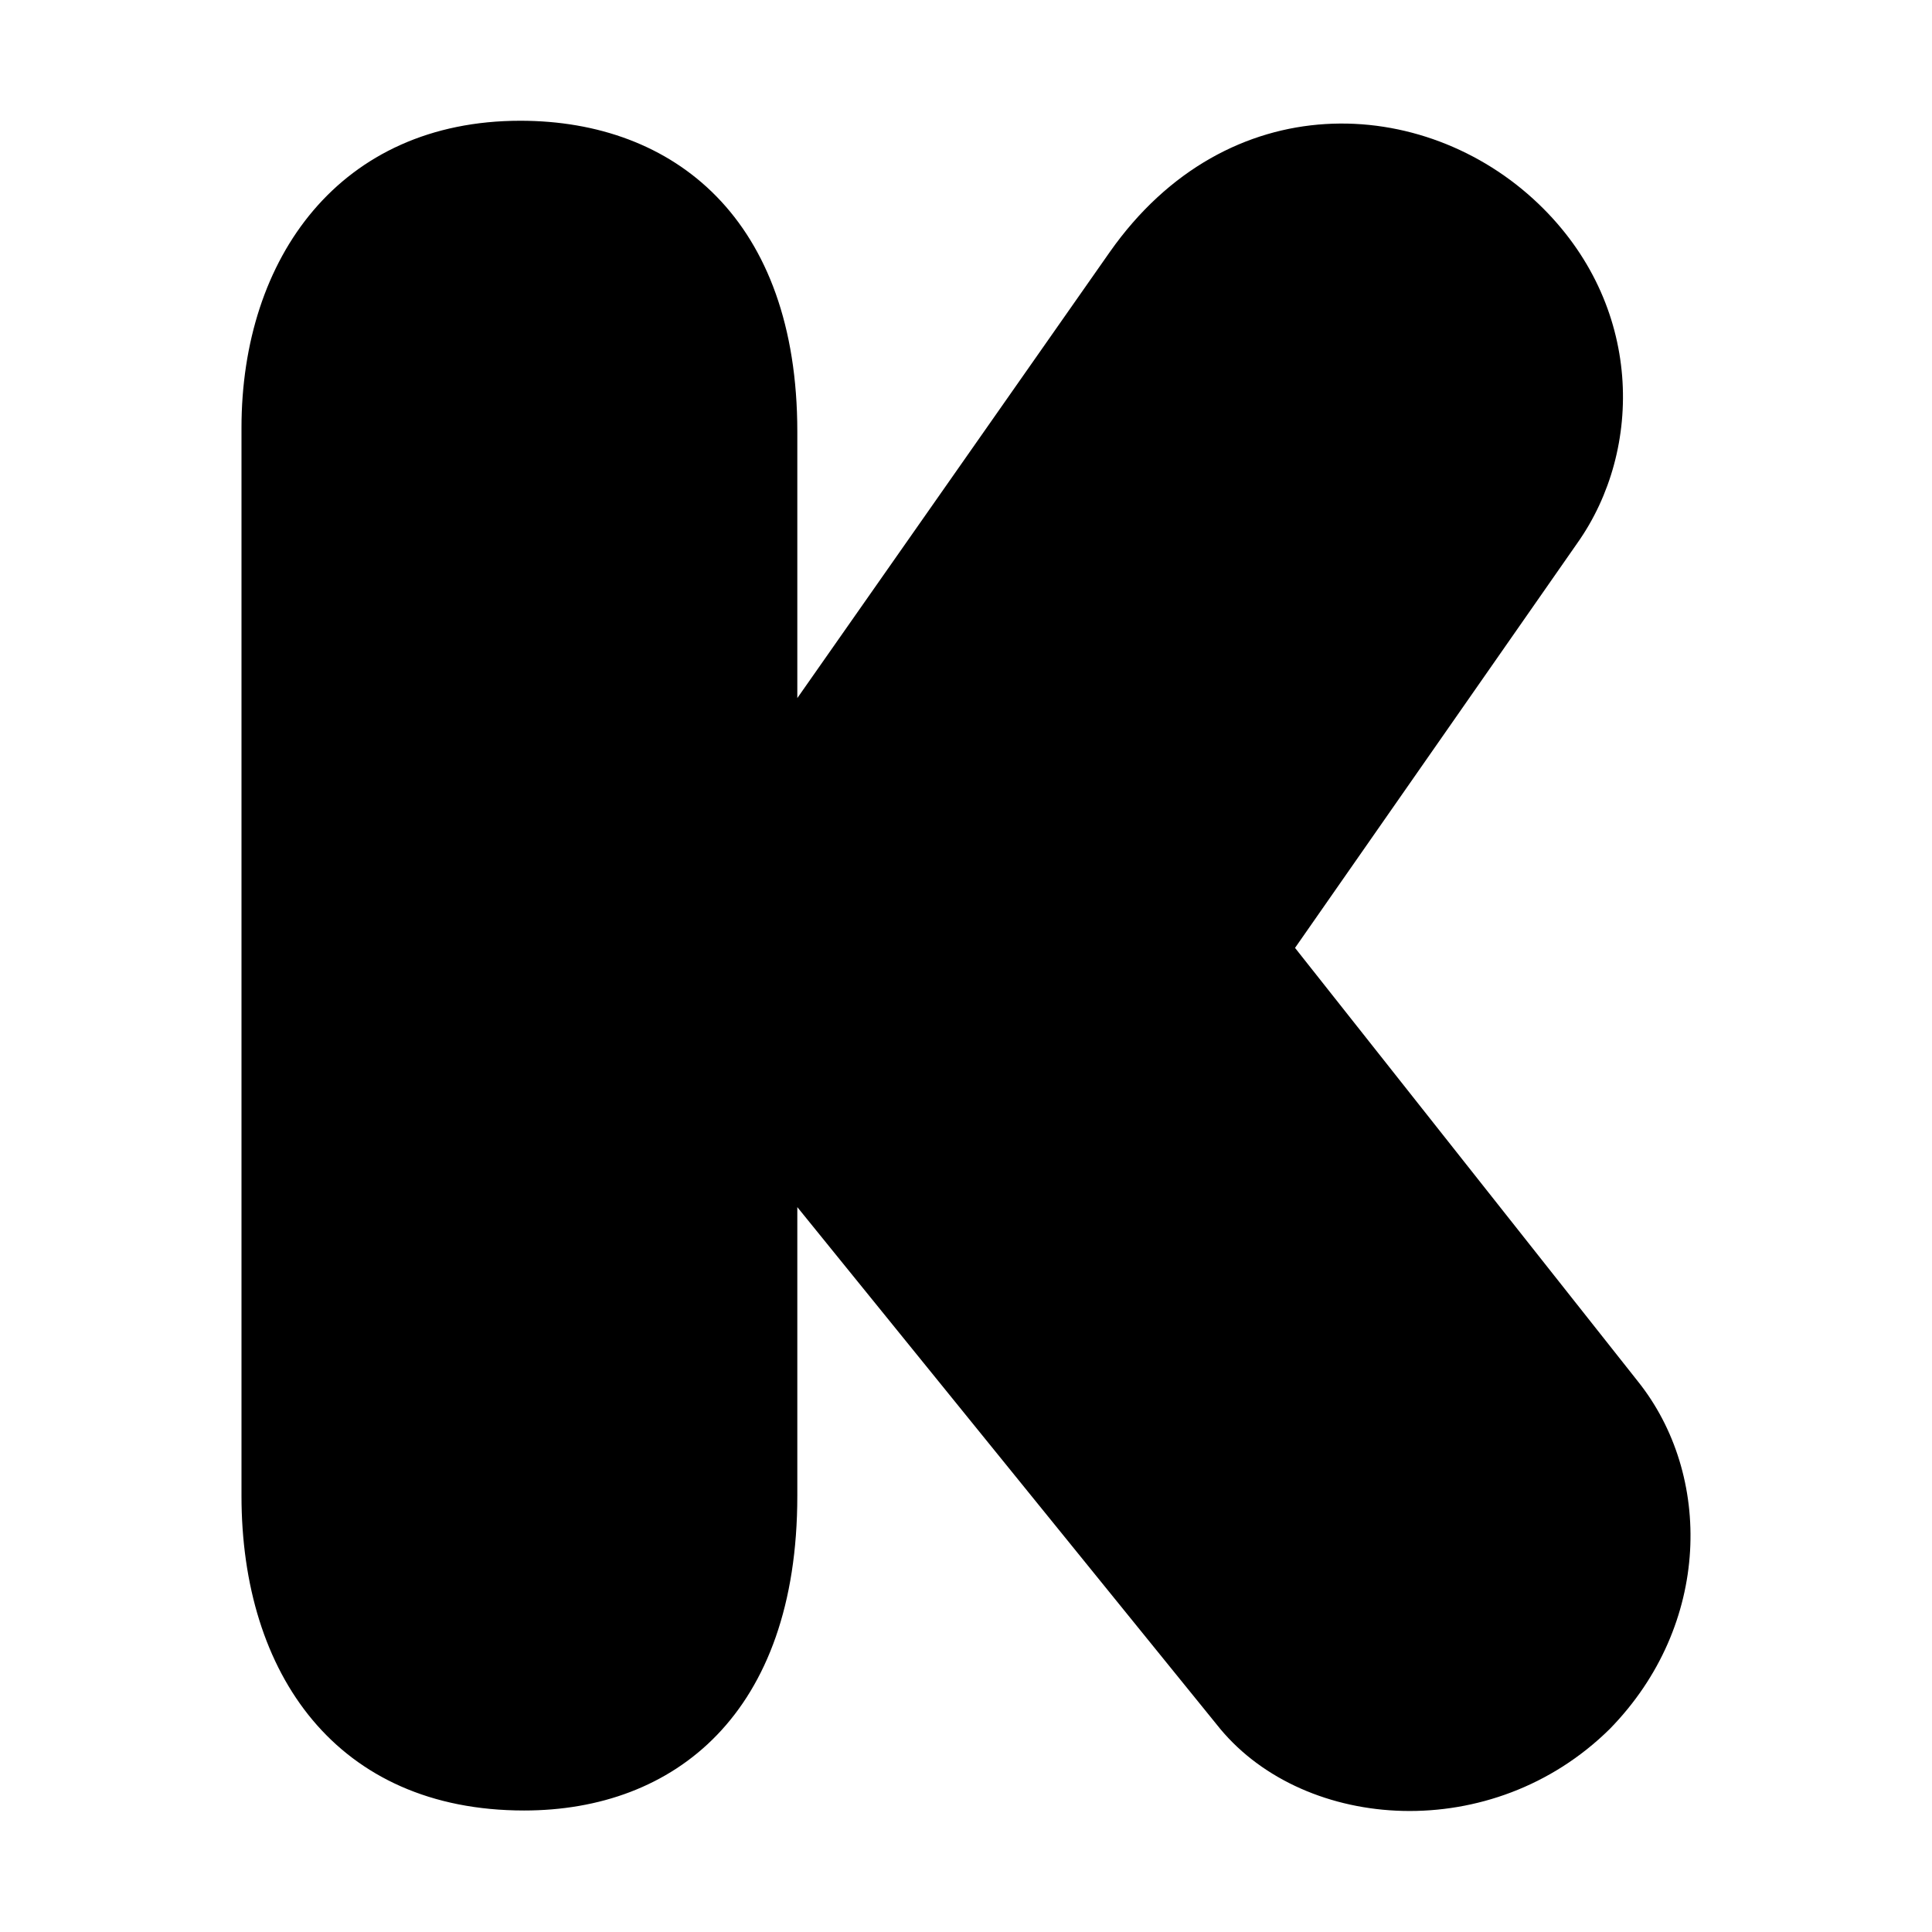 <?xml version="1.0" standalone="no"?><!DOCTYPE svg PUBLIC "-//W3C//DTD SVG 1.1//EN" "http://www.w3.org/Graphics/SVG/1.1/DTD/svg11.dtd"><svg t="1648886934046" class="icon" viewBox="0 0 1024 1024" version="1.1" xmlns="http://www.w3.org/2000/svg" p-id="7152" xmlns:xlink="http://www.w3.org/1999/xlink" width="200" height="200"><defs><style type="text/css">@font-face { font-family: feedback-iconfont; src: url("//at.alicdn.com/t/font_1031158_u69w8yhxdu.woff2?t=1630033759944") format("woff2"), url("//at.alicdn.com/t/font_1031158_u69w8yhxdu.woff?t=1630033759944") format("woff"), url("//at.alicdn.com/t/font_1031158_u69w8yhxdu.ttf?t=1630033759944") format("truetype"); }
</style></defs><path d="M422.594 228.8c0-112.4-65-164.8-146.8-164.8C180.394 64 127.994 136.4 127.994 226.8v566c0 94.6 50.6 166.8 149.8 166.8 79.6 0 144.8-51.2 144.8-166.8v-153l224.2 276.6c45.4 54.4 144.2 61.4 206.4 0 54-55.2 54.6-134.8 14.8-184.4l-181.6-229.6 149.8-214.8c34.8-49.4 35-126.2-20.8-179.6-60.6-58-164.8-63.2-227.2 25.6L422.594 370v-141.2z" p-id="7153"></path></svg>
